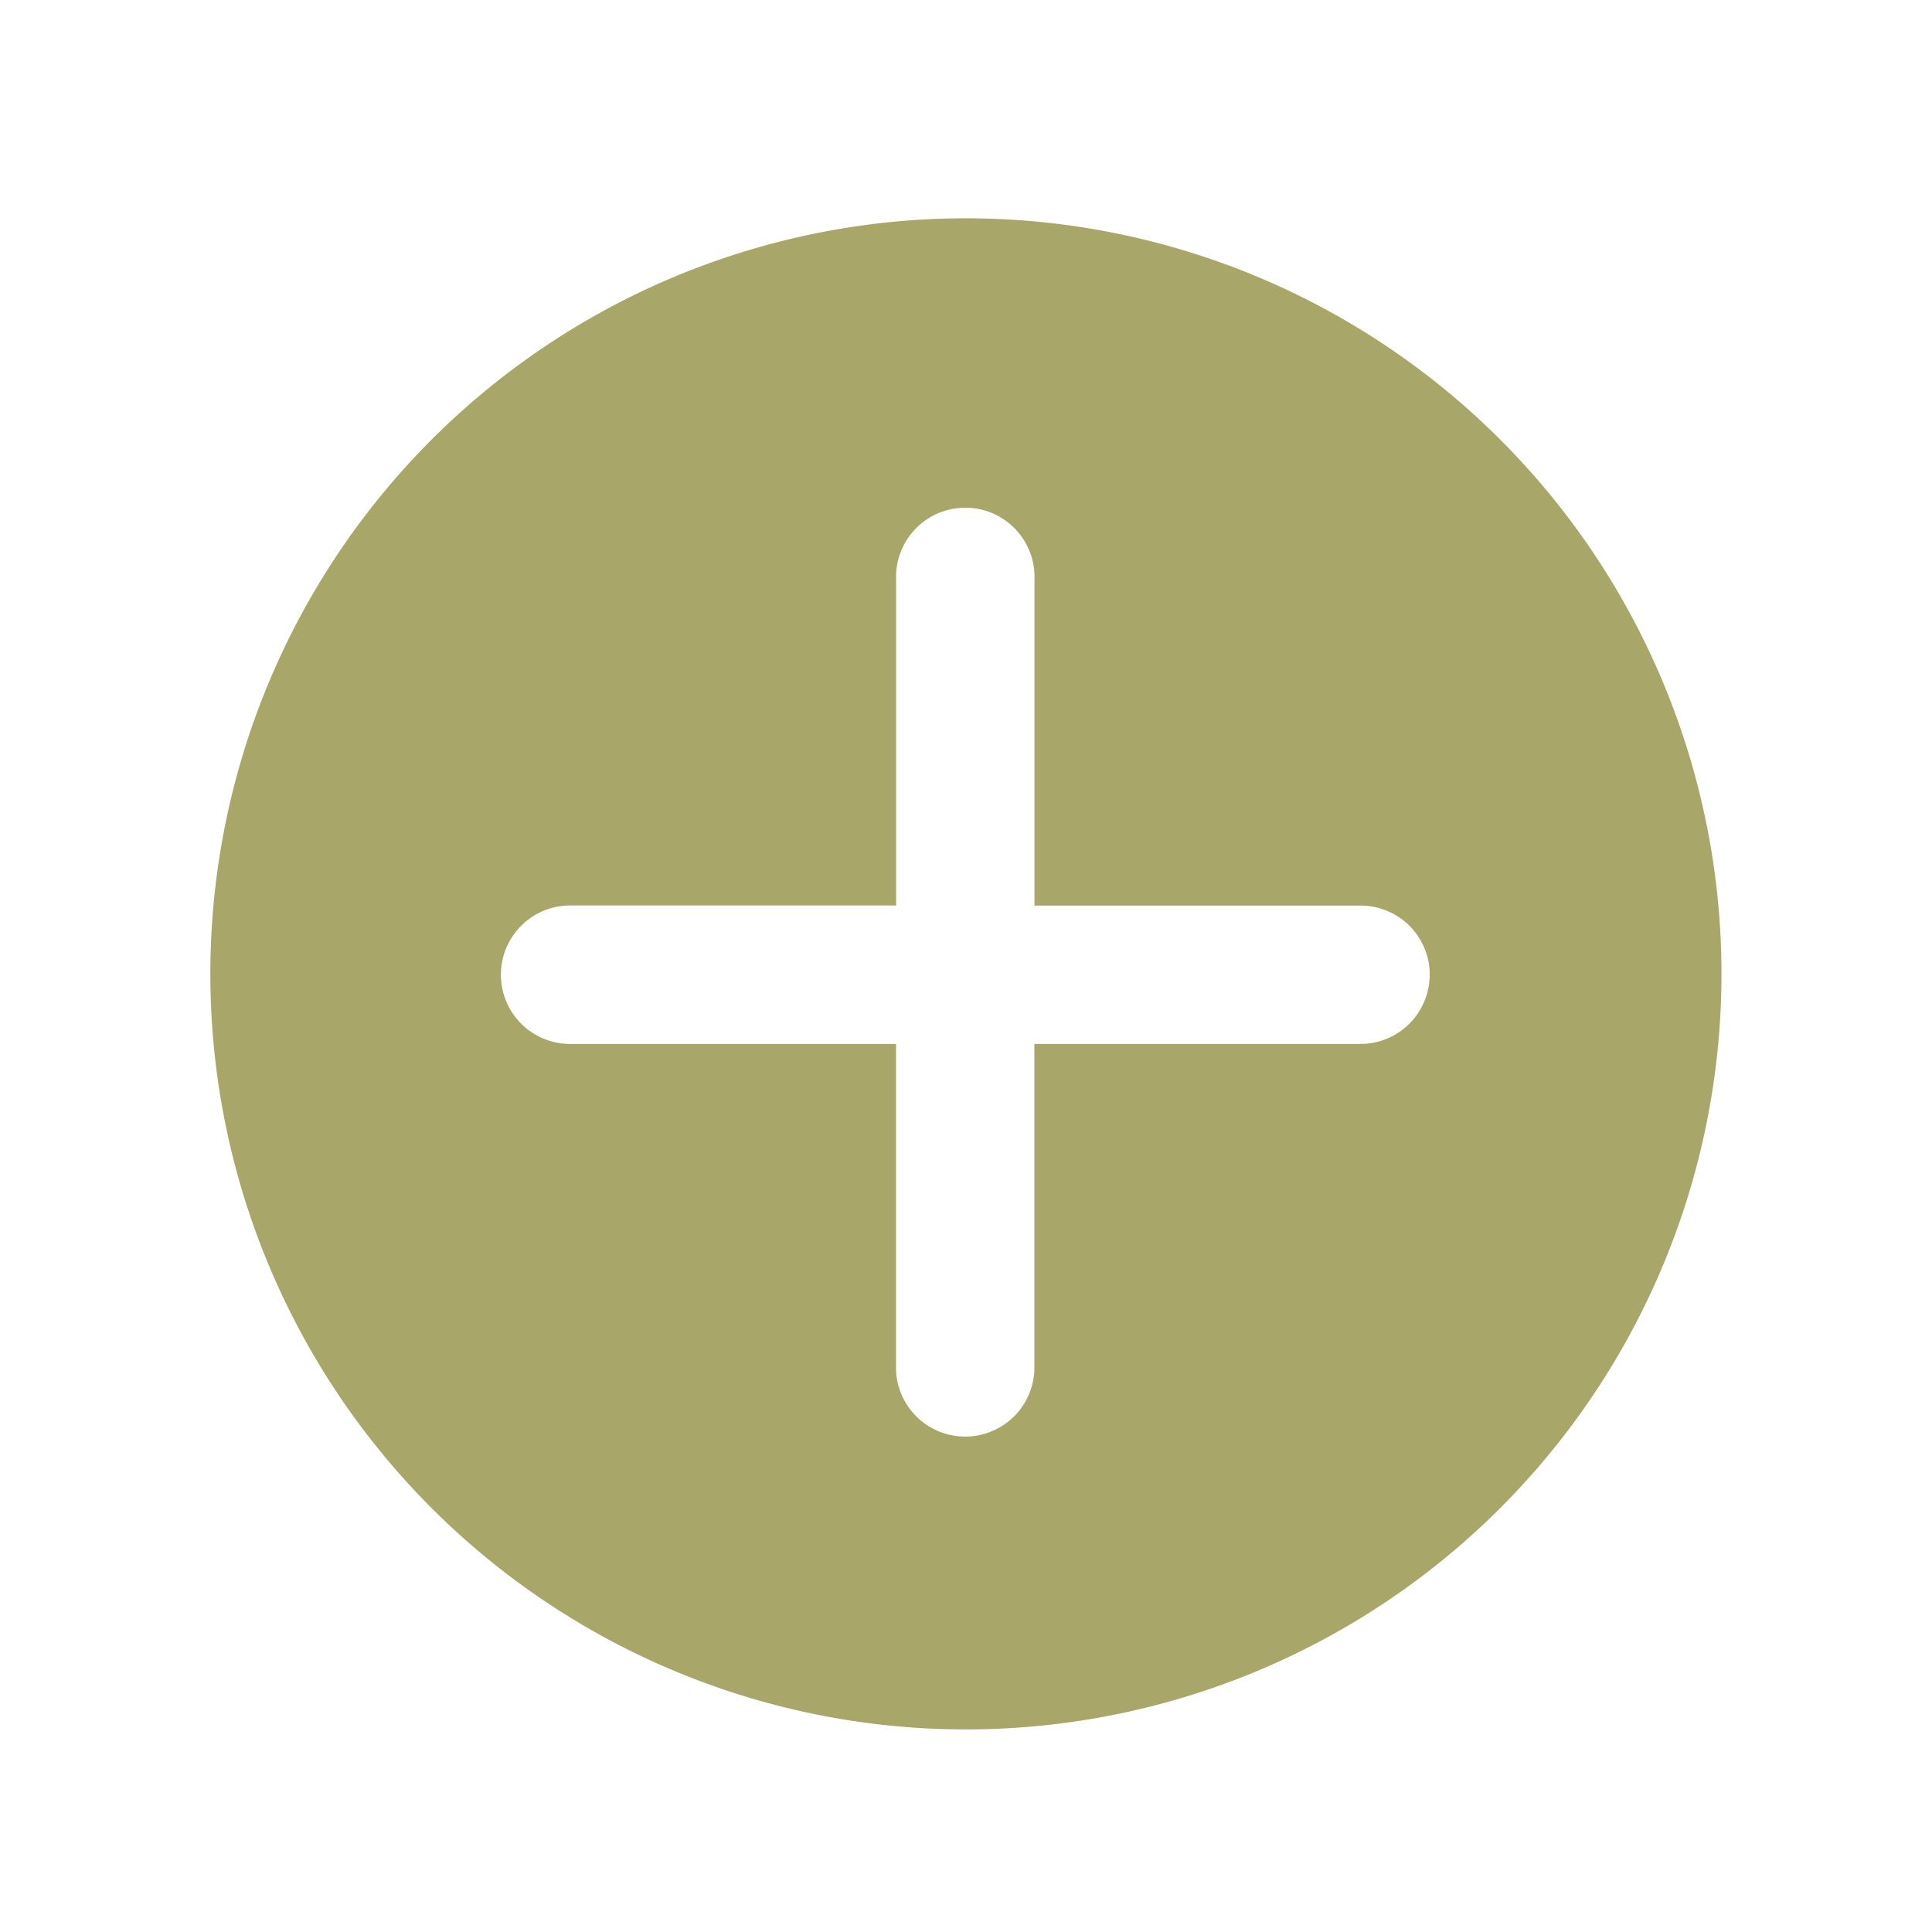 <!DOCTYPE svg PUBLIC "-//W3C//DTD SVG 1.1//EN" "http://www.w3.org/Graphics/SVG/1.1/DTD/svg11.dtd">

<!-- Uploaded to: SVG Repo, www.svgrepo.com, Transformed by: SVG Repo Mixer Tools -->
<svg fill="#A9A669" width="800px" height="800px" viewBox="-1.7 0 20.4 20.4" xmlns="http://www.w3.org/2000/svg" class="cf-icon-svg" stroke="#A9A669" stroke-width="0.122">

<g id="SVGRepo_bgCarrier" stroke-width="0"/>

<g id="SVGRepo_tracerCarrier" stroke-linecap="round" stroke-linejoin="round"/>

<g id="SVGRepo_iconCarrier">

<path d="M16.416 10.283A7.917 7.917 0 1 1 8.5 2.366a7.916 7.916 0 0 1 7.916 7.917zm-2.958.01a.792.792 0 0 0-.792-.792H9.284V6.12a.792.792 0 1 0-1.583 0V9.5H4.32a.792.792 0 0 0 0 1.584H7.7v3.382a.792.792 0 0 0 1.583 0v-3.382h3.382a.792.792 0 0 0 .792-.791z"/>

</g>

</svg>
